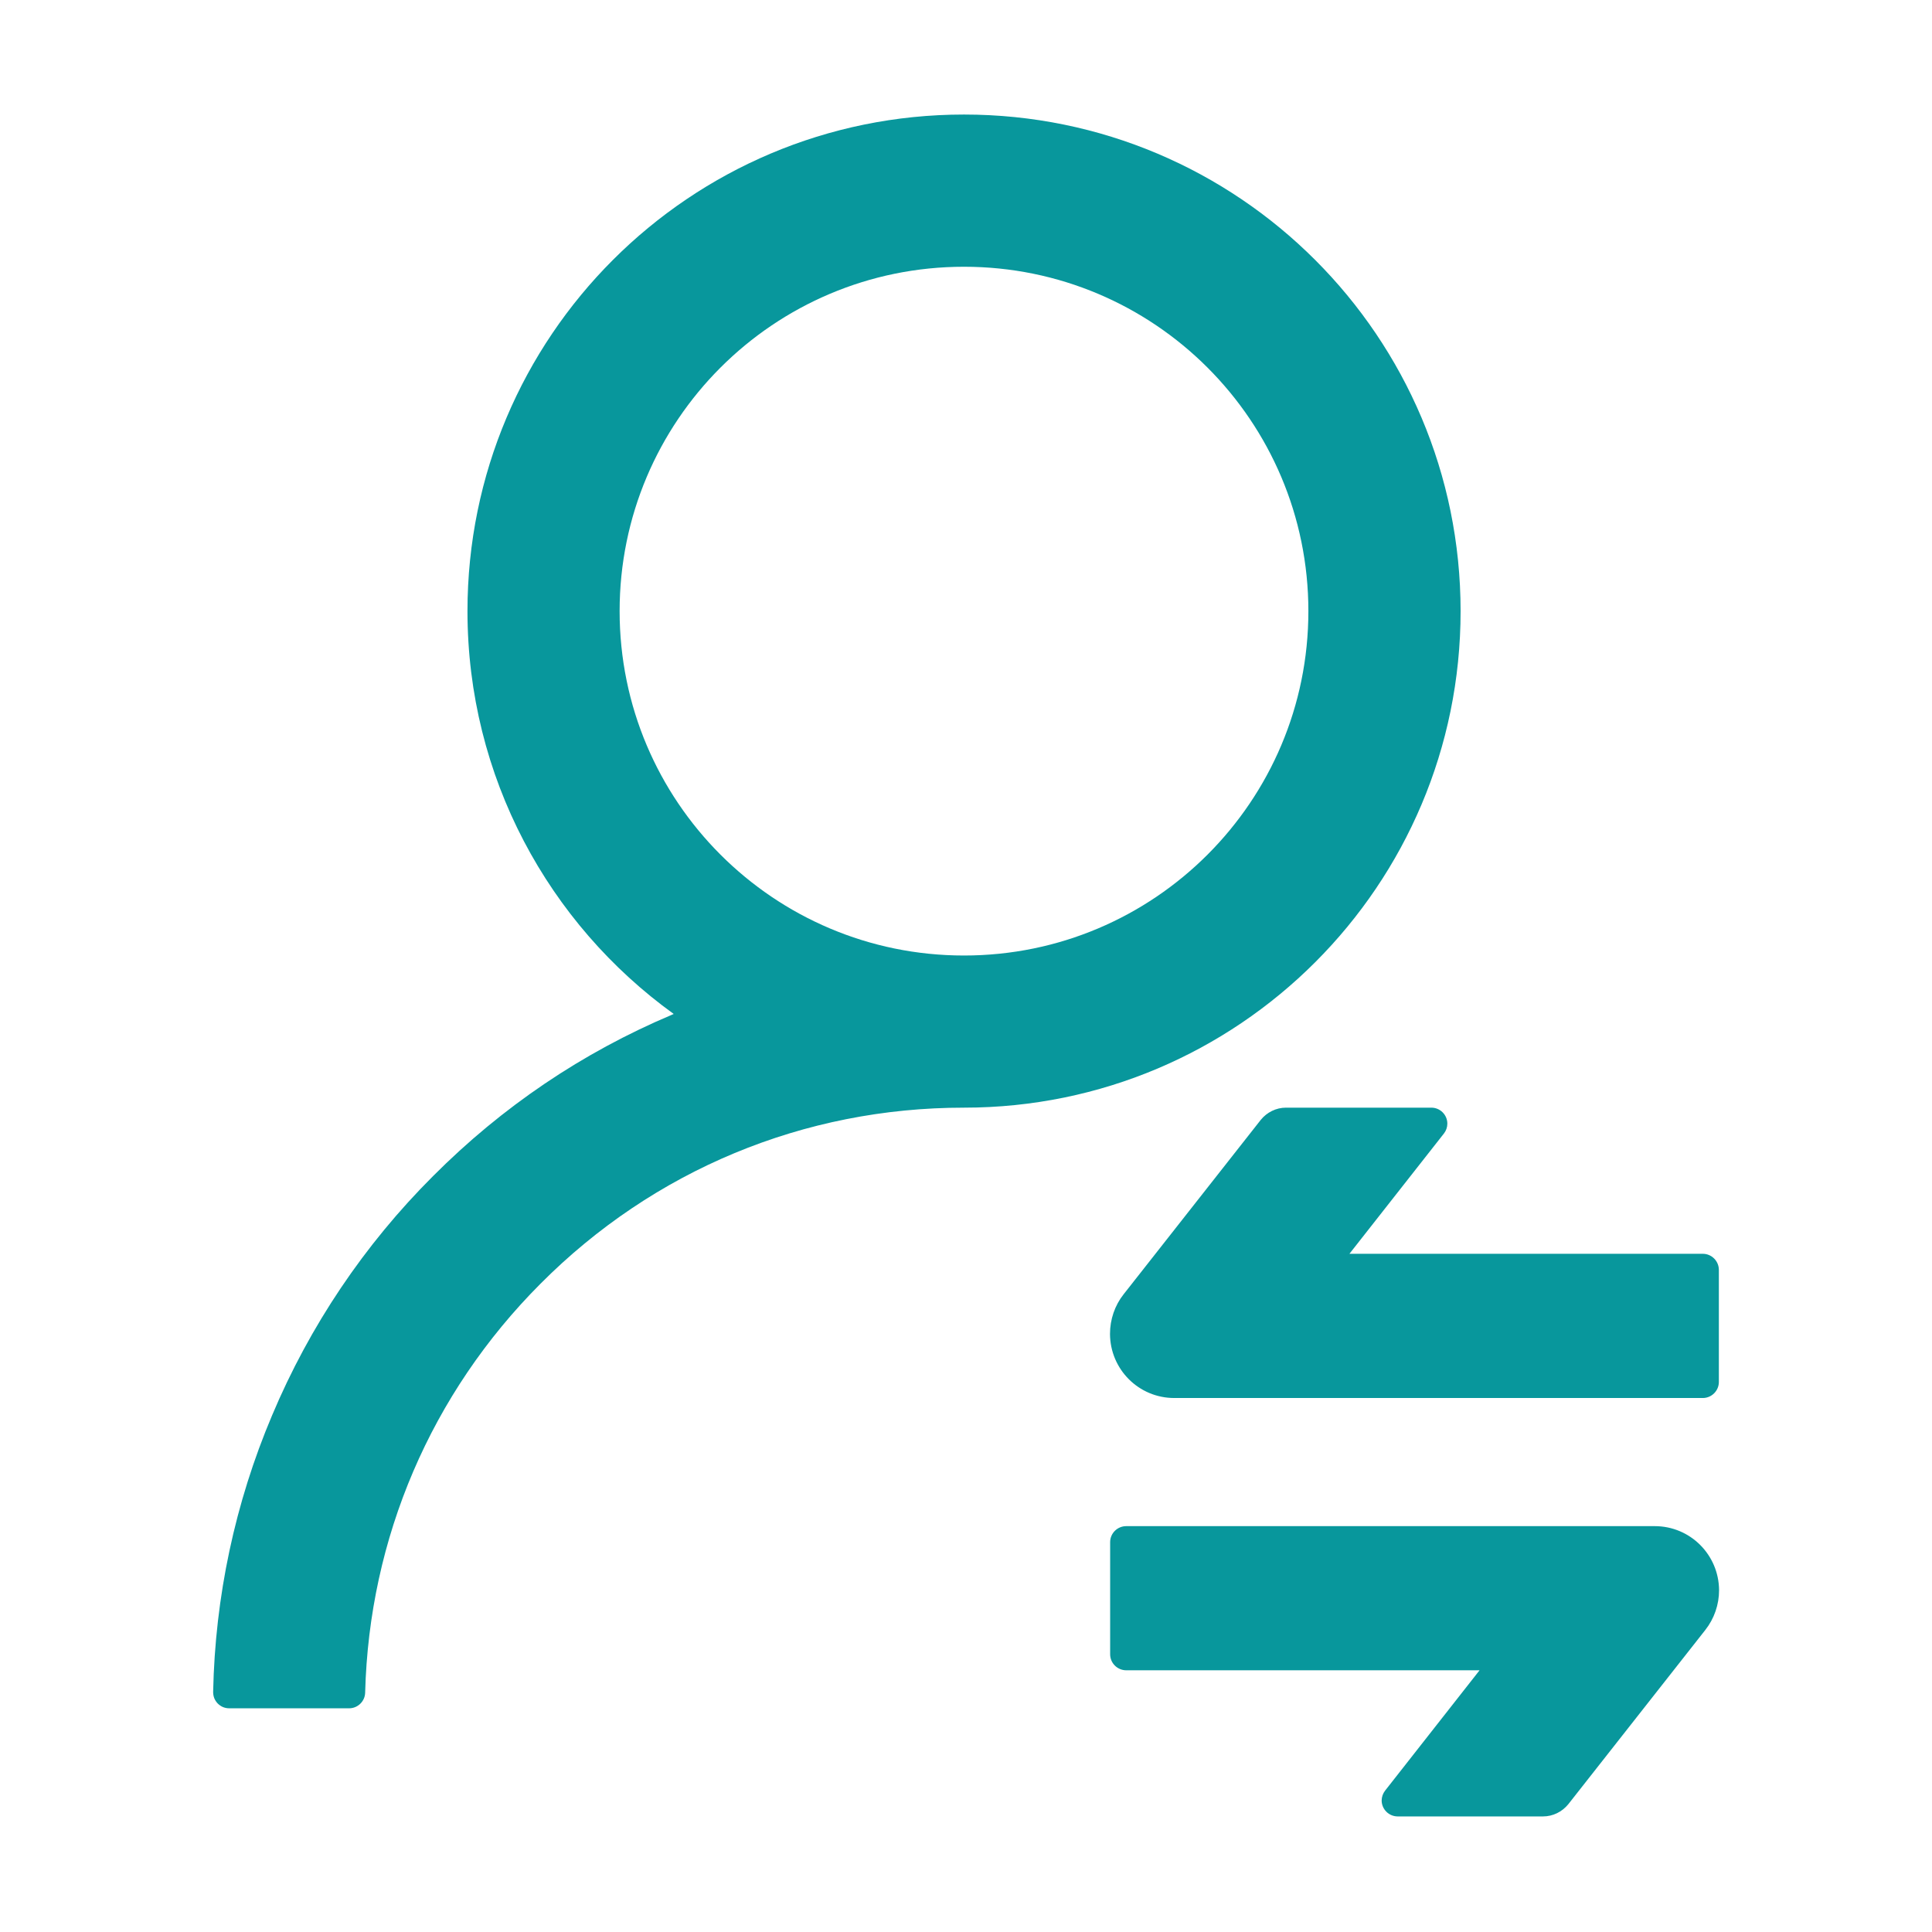 <svg width="28" height="28" viewBox="0 0 28 28" fill="none" xmlns="http://www.w3.org/2000/svg">

    <path d="M21.168 8.857C21.168 4.881 17.947 1.66 13.971 1.66C9.996 1.66 6.775 4.881 6.775 8.857C6.775 11.259 7.953 13.389 9.764 14.695C9.752 14.701 9.743 14.704 9.737 14.707C8.44 15.255 7.277 16.041 6.276 17.045C5.28 18.039 4.488 19.217 3.943 20.513C3.406 21.782 3.117 23.143 3.089 24.52C3.089 24.551 3.094 24.582 3.105 24.611C3.117 24.64 3.134 24.666 3.155 24.688C3.177 24.71 3.203 24.728 3.231 24.74C3.26 24.752 3.291 24.758 3.322 24.758H5.06C5.185 24.758 5.289 24.657 5.292 24.532C5.35 22.292 6.247 20.194 7.834 18.604C9.473 16.958 11.65 16.053 13.971 16.053C17.947 16.053 21.168 12.832 21.168 8.857ZM13.971 13.848C11.214 13.848 8.98 11.613 8.98 8.857C8.98 6.1 11.214 3.866 13.971 3.866C16.728 3.866 18.962 6.1 18.962 8.857C18.962 11.613 16.728 13.848 13.971 13.848ZM17.018 20.261H24.679C24.806 20.261 24.911 20.156 24.911 20.029V18.404C24.911 18.276 24.806 18.171 24.679 18.171H19.557L20.927 16.427C20.958 16.387 20.976 16.337 20.976 16.285C20.976 16.157 20.872 16.053 20.744 16.053H18.637C18.495 16.053 18.361 16.12 18.272 16.23L16.284 18.758C16.156 18.92 16.087 19.123 16.087 19.332C16.089 19.846 16.504 20.261 17.018 20.261V20.261ZM23.982 22.118H16.322C16.194 22.118 16.089 22.222 16.089 22.35V23.975C16.089 24.103 16.194 24.207 16.322 24.207H21.443L20.074 25.951C20.042 25.992 20.025 26.042 20.024 26.093C20.024 26.221 20.129 26.325 20.256 26.325H22.363C22.505 26.325 22.639 26.259 22.729 26.148L24.716 23.621C24.844 23.458 24.914 23.255 24.914 23.046C24.911 22.533 24.496 22.118 23.982 22.118V22.118Z"
          fill="#08979C"/>
</svg>
